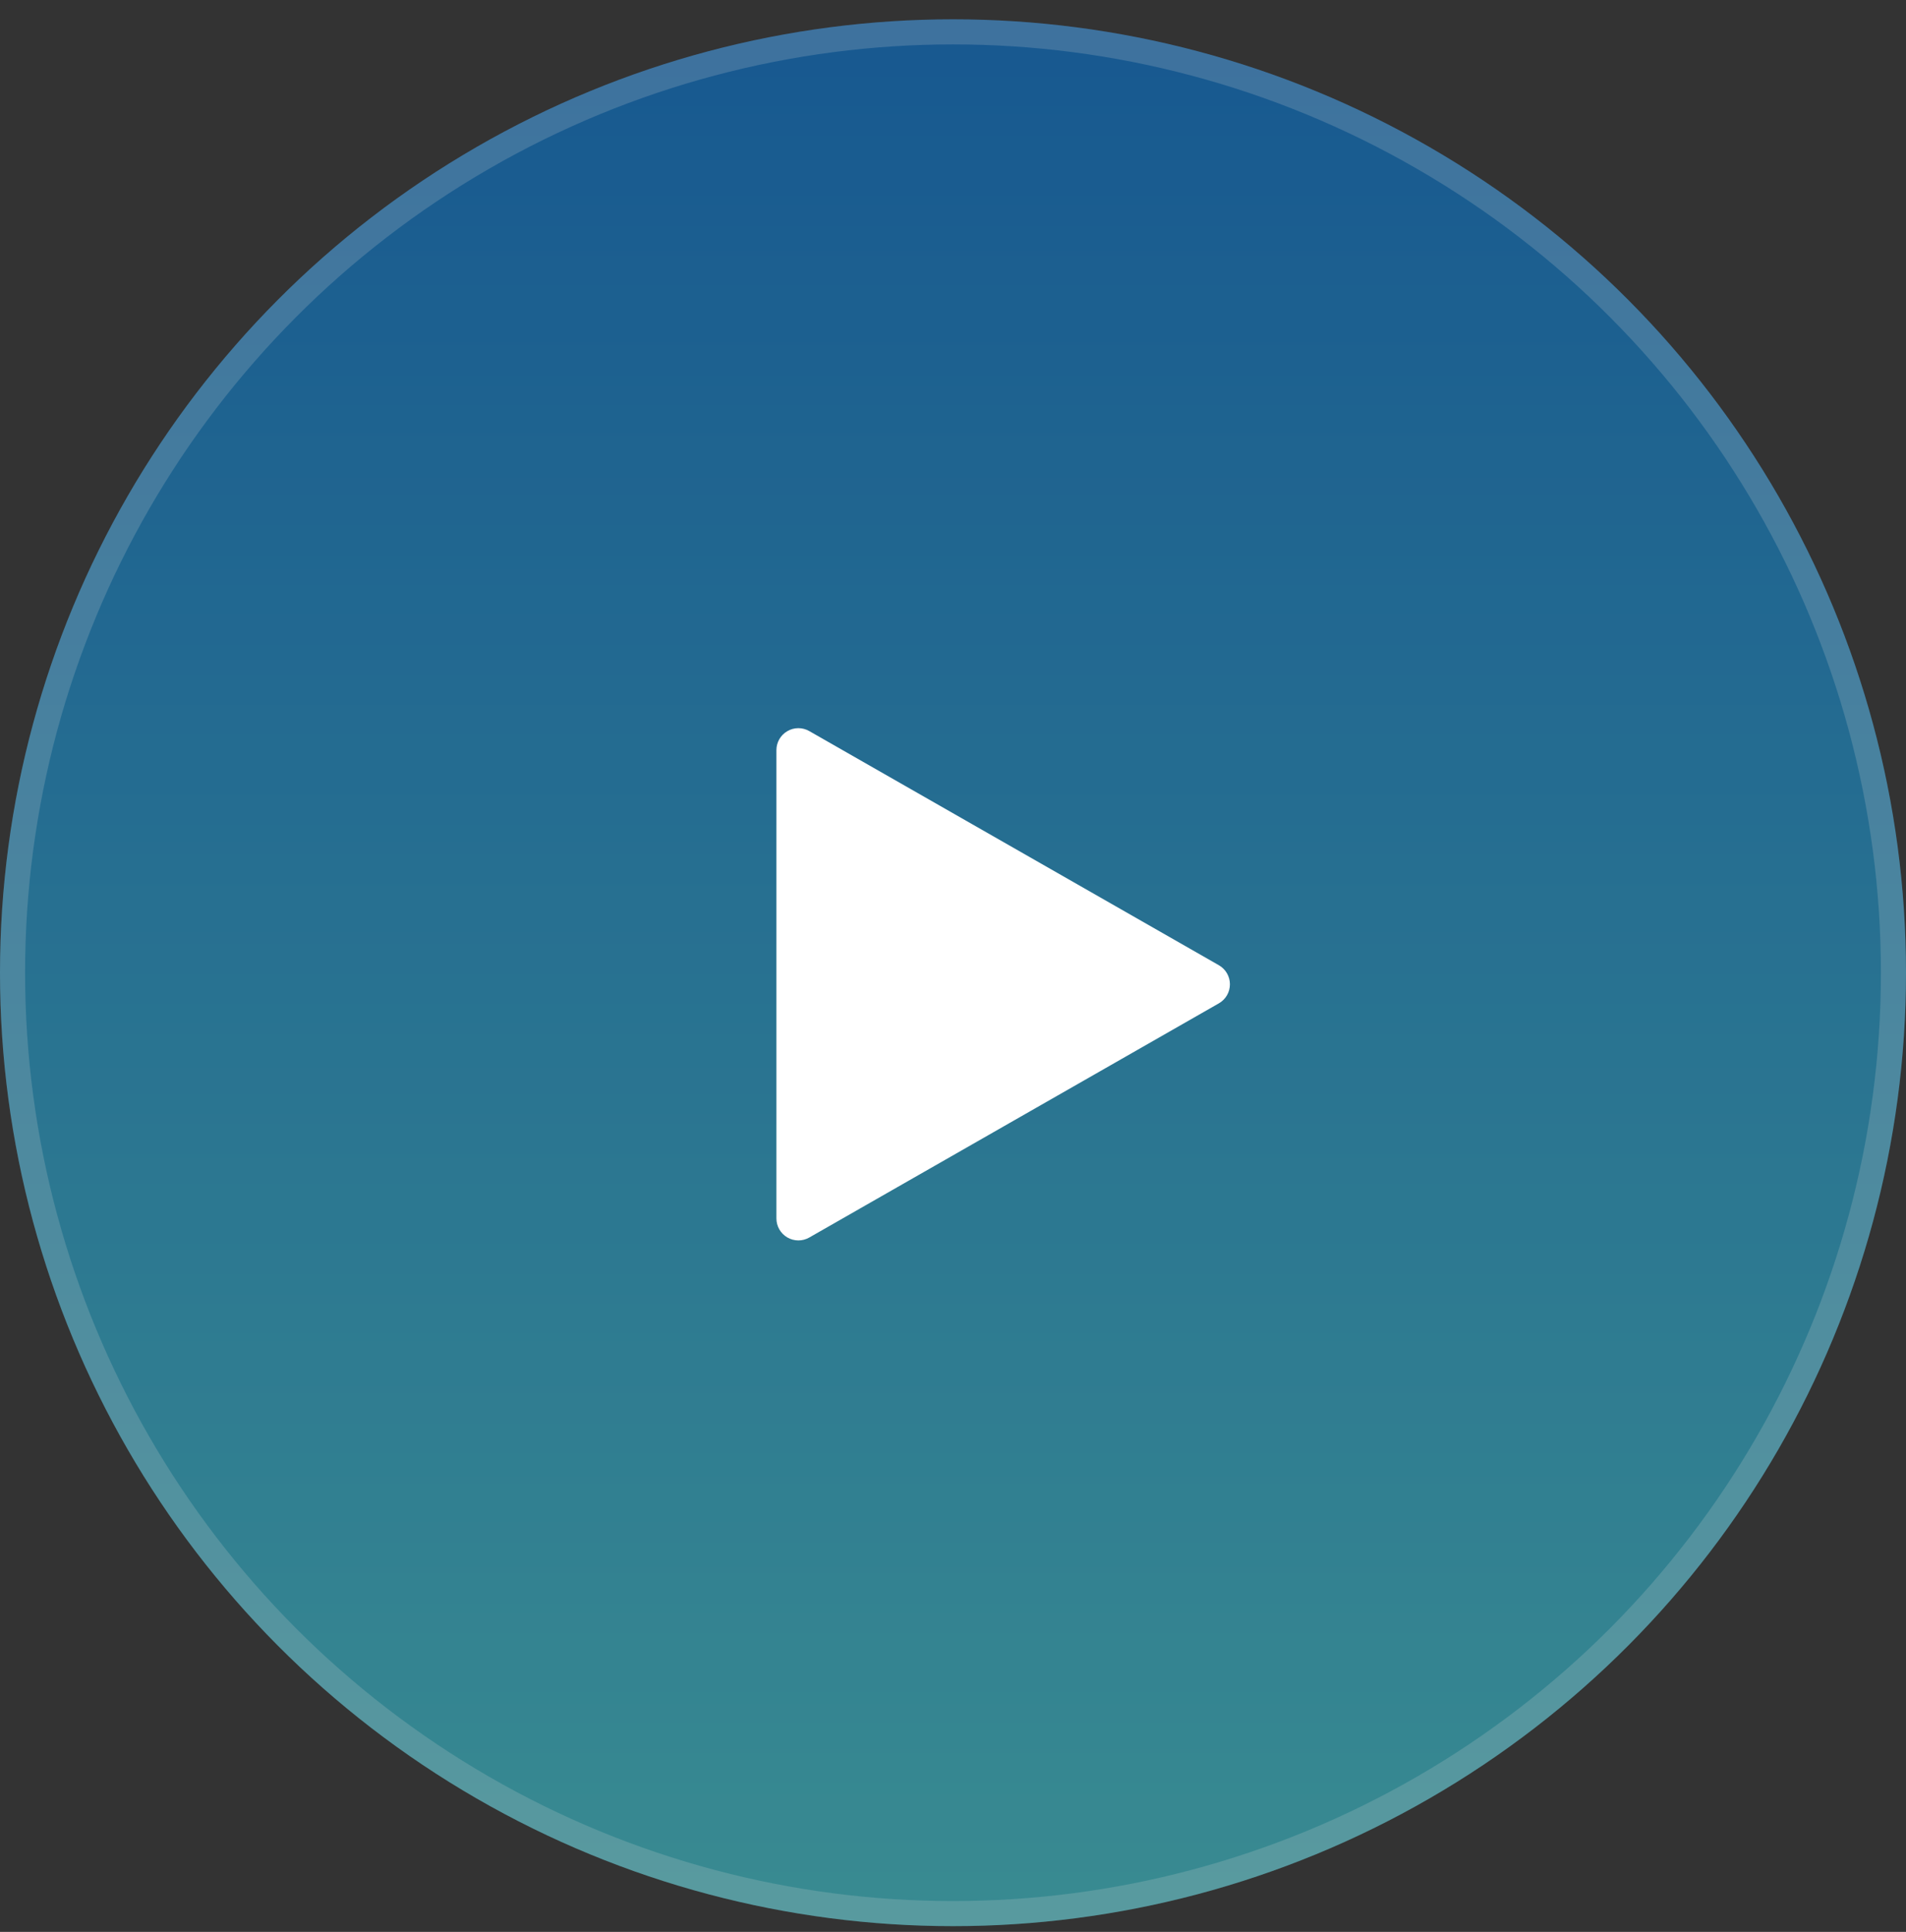 <svg width="76" height="77" viewBox="0 0 76 77" fill="none" xmlns="http://www.w3.org/2000/svg">
<rect x="0" y="0" width="76" height="77" fill="#333333" stroke="none"/>
<g opacity="0.8">
<circle cx="38" cy="38.77" r="38" fill="url(#paint0_linear_2190_1577)" fill-opacity="0.7"/>
<circle cx="38" cy="38.77" r="37.5" stroke="white" stroke-opacity="0.2"/>
</g>
<path d="M31.395 29.141C31.665 28.984 31.997 28.983 32.268 29.138L48.601 38.471C48.874 38.627 49.042 38.917 49.042 39.231C49.042 39.545 48.874 39.835 48.601 39.99L32.268 49.324C31.997 49.479 31.665 49.477 31.395 49.321C31.125 49.164 30.959 48.876 30.959 48.564V29.898C30.959 29.585 31.125 29.297 31.395 29.141Z" fill="white"/>
<defs>
<linearGradient id="paint0_linear_2190_1577" x1="38" y1="0.77" x2="38" y2="76.77" gradientUnits="userSpaceOnUse">
<stop stop-color="#0276DB"/>
<stop offset="1" stop-color="#3ED1DC"/>
</linearGradient>
</defs>
</svg>
